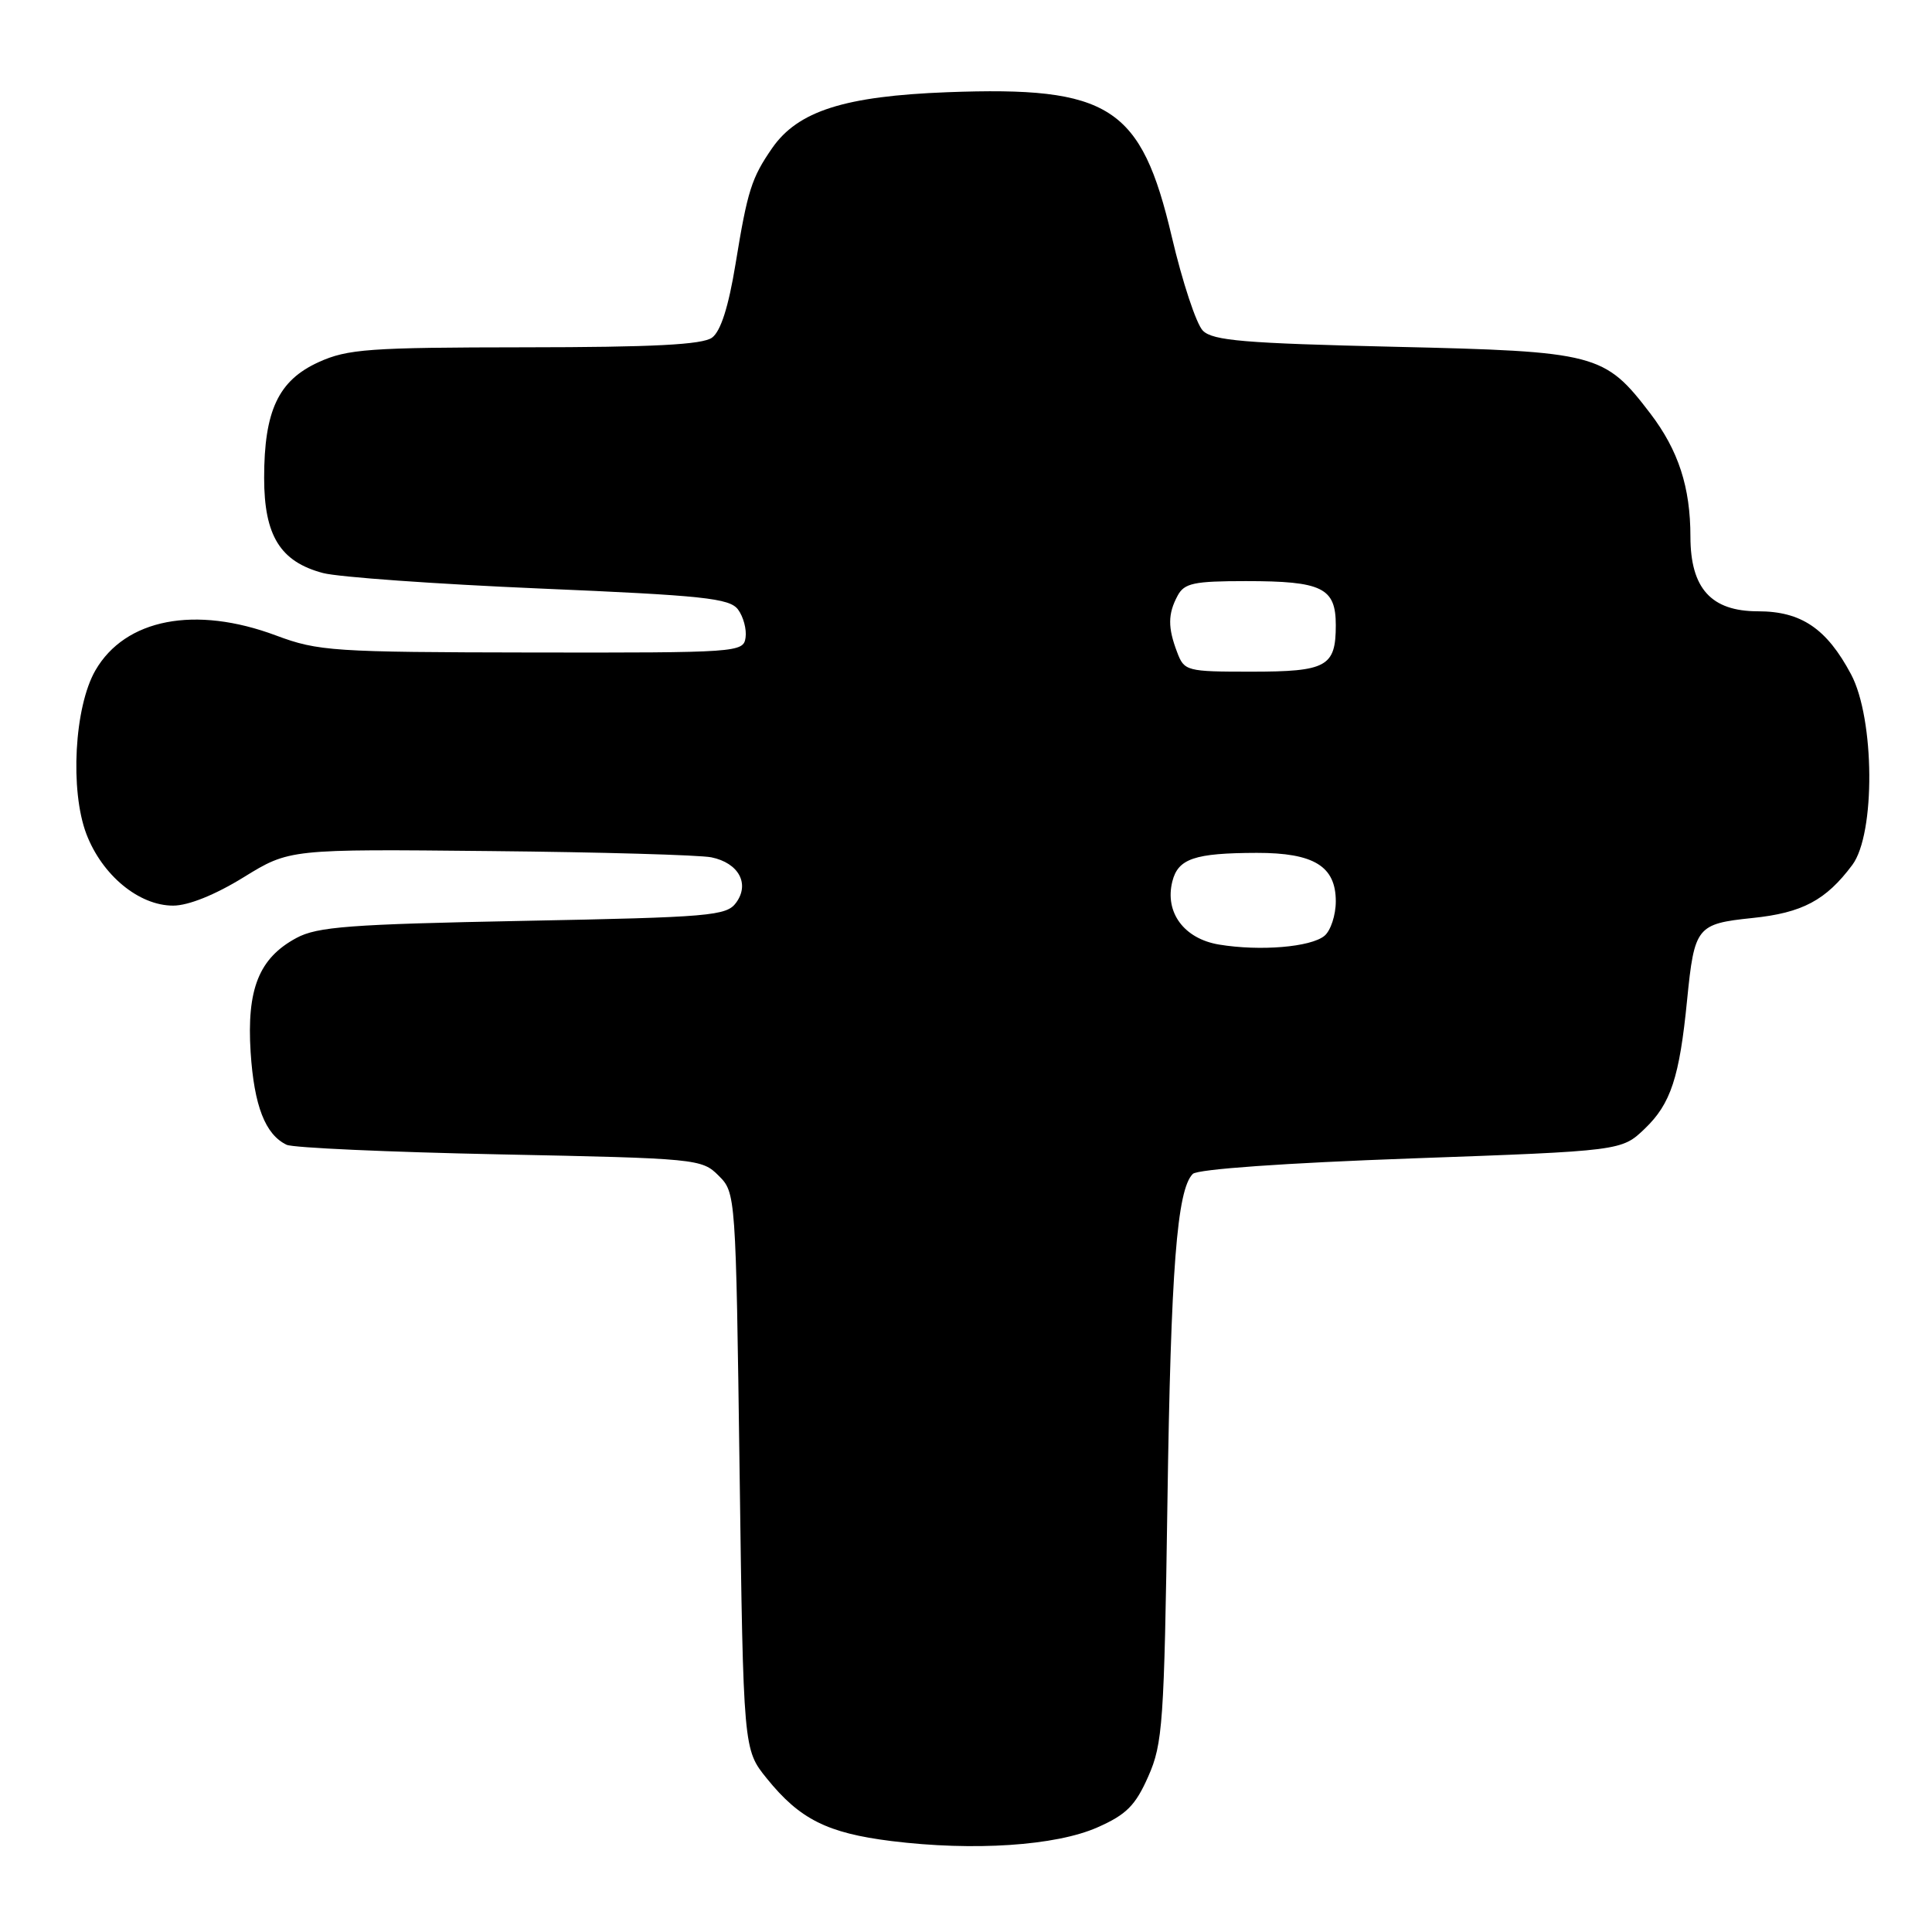 <?xml version="1.0" encoding="UTF-8" standalone="no"?>
<!DOCTYPE svg PUBLIC "-//W3C//DTD SVG 1.1//EN" "http://www.w3.org/Graphics/SVG/1.1/DTD/svg11.dtd" >
<svg xmlns="http://www.w3.org/2000/svg" xmlns:xlink="http://www.w3.org/1999/xlink" version="1.1" viewBox="0 0 256 256">
 <g >
 <path fill="currentColor"
d=" M 145.41 242.14 C 149.25 240.45 150.45 239.24 152.15 235.39 C 154.07 231.06 154.26 228.32 154.69 199.11 C 155.14 168.16 155.95 157.65 158.05 155.55 C 158.68 154.92 170.32 154.10 186.98 153.50 C 214.87 152.50 214.87 152.50 217.95 149.55 C 221.39 146.25 222.54 142.76 223.55 132.50 C 224.52 122.79 224.82 122.41 232.21 121.64 C 238.81 120.96 241.94 119.30 245.44 114.61 C 248.52 110.49 248.42 95.25 245.27 89.34 C 242.04 83.28 238.67 81.00 232.94 81.00 C 226.74 81.00 224.00 77.97 223.99 71.12 C 223.99 64.55 222.40 59.69 218.70 54.82 C 212.60 46.83 211.62 46.57 184.74 45.95 C 164.92 45.49 160.71 45.14 159.39 43.82 C 158.52 42.95 156.67 37.35 155.27 31.38 C 151.21 14.09 147.05 11.41 125.50 12.22 C 111.91 12.74 105.73 14.71 102.32 19.62 C 99.58 23.58 99.05 25.24 97.46 34.99 C 96.53 40.67 95.50 43.89 94.35 44.74 C 93.07 45.67 86.54 46.01 69.56 46.02 C 48.88 46.04 46.06 46.24 42.21 47.99 C 36.89 50.41 35.00 54.42 35.00 63.33 C 35.00 70.98 37.14 74.43 42.80 75.93 C 44.84 76.47 57.75 77.39 71.50 77.98 C 93.21 78.90 96.67 79.27 97.79 80.76 C 98.50 81.71 98.95 83.39 98.79 84.49 C 98.51 86.45 97.79 86.50 70.50 86.46 C 44.13 86.42 42.16 86.29 36.59 84.21 C 25.87 80.20 16.59 81.99 12.64 88.83 C 9.85 93.67 9.25 104.74 11.45 110.52 C 13.54 115.98 18.41 120.00 22.94 120.00 C 24.96 120.00 28.51 118.57 32.27 116.25 C 38.35 112.50 38.35 112.50 64.93 112.77 C 79.54 112.91 92.74 113.29 94.26 113.60 C 97.87 114.34 99.38 117.10 97.54 119.61 C 96.27 121.36 94.14 121.54 69.33 122.02 C 46.36 122.47 42.03 122.79 39.27 124.29 C 34.31 126.96 32.68 131.06 33.21 139.43 C 33.67 146.53 35.15 150.34 37.98 151.69 C 38.82 152.09 51.53 152.66 66.22 152.96 C 92.35 153.49 93.00 153.55 95.22 155.78 C 97.49 158.04 97.50 158.21 98.00 194.94 C 98.50 231.82 98.50 231.82 101.61 235.66 C 105.97 241.06 109.62 242.89 118.12 243.95 C 129.00 245.30 139.90 244.58 145.41 242.14 Z  M 161.53 125.16 C 156.89 124.39 154.31 120.90 155.34 116.80 C 156.10 113.77 158.28 113.03 166.53 113.01 C 174.10 113.00 177.00 114.78 177.00 119.43 C 177.00 121.26 176.32 123.32 175.50 124.00 C 173.69 125.50 166.97 126.06 161.53 125.16 Z  M 155.98 86.43 C 154.73 83.16 154.74 81.35 156.04 78.93 C 156.93 77.27 158.18 77.00 165.10 77.00 C 175.20 77.00 177.00 77.88 177.00 82.84 C 177.00 88.34 175.80 89.00 165.78 89.00 C 157.22 89.00 156.92 88.92 155.98 86.43 Z "/>
</g>
</svg>